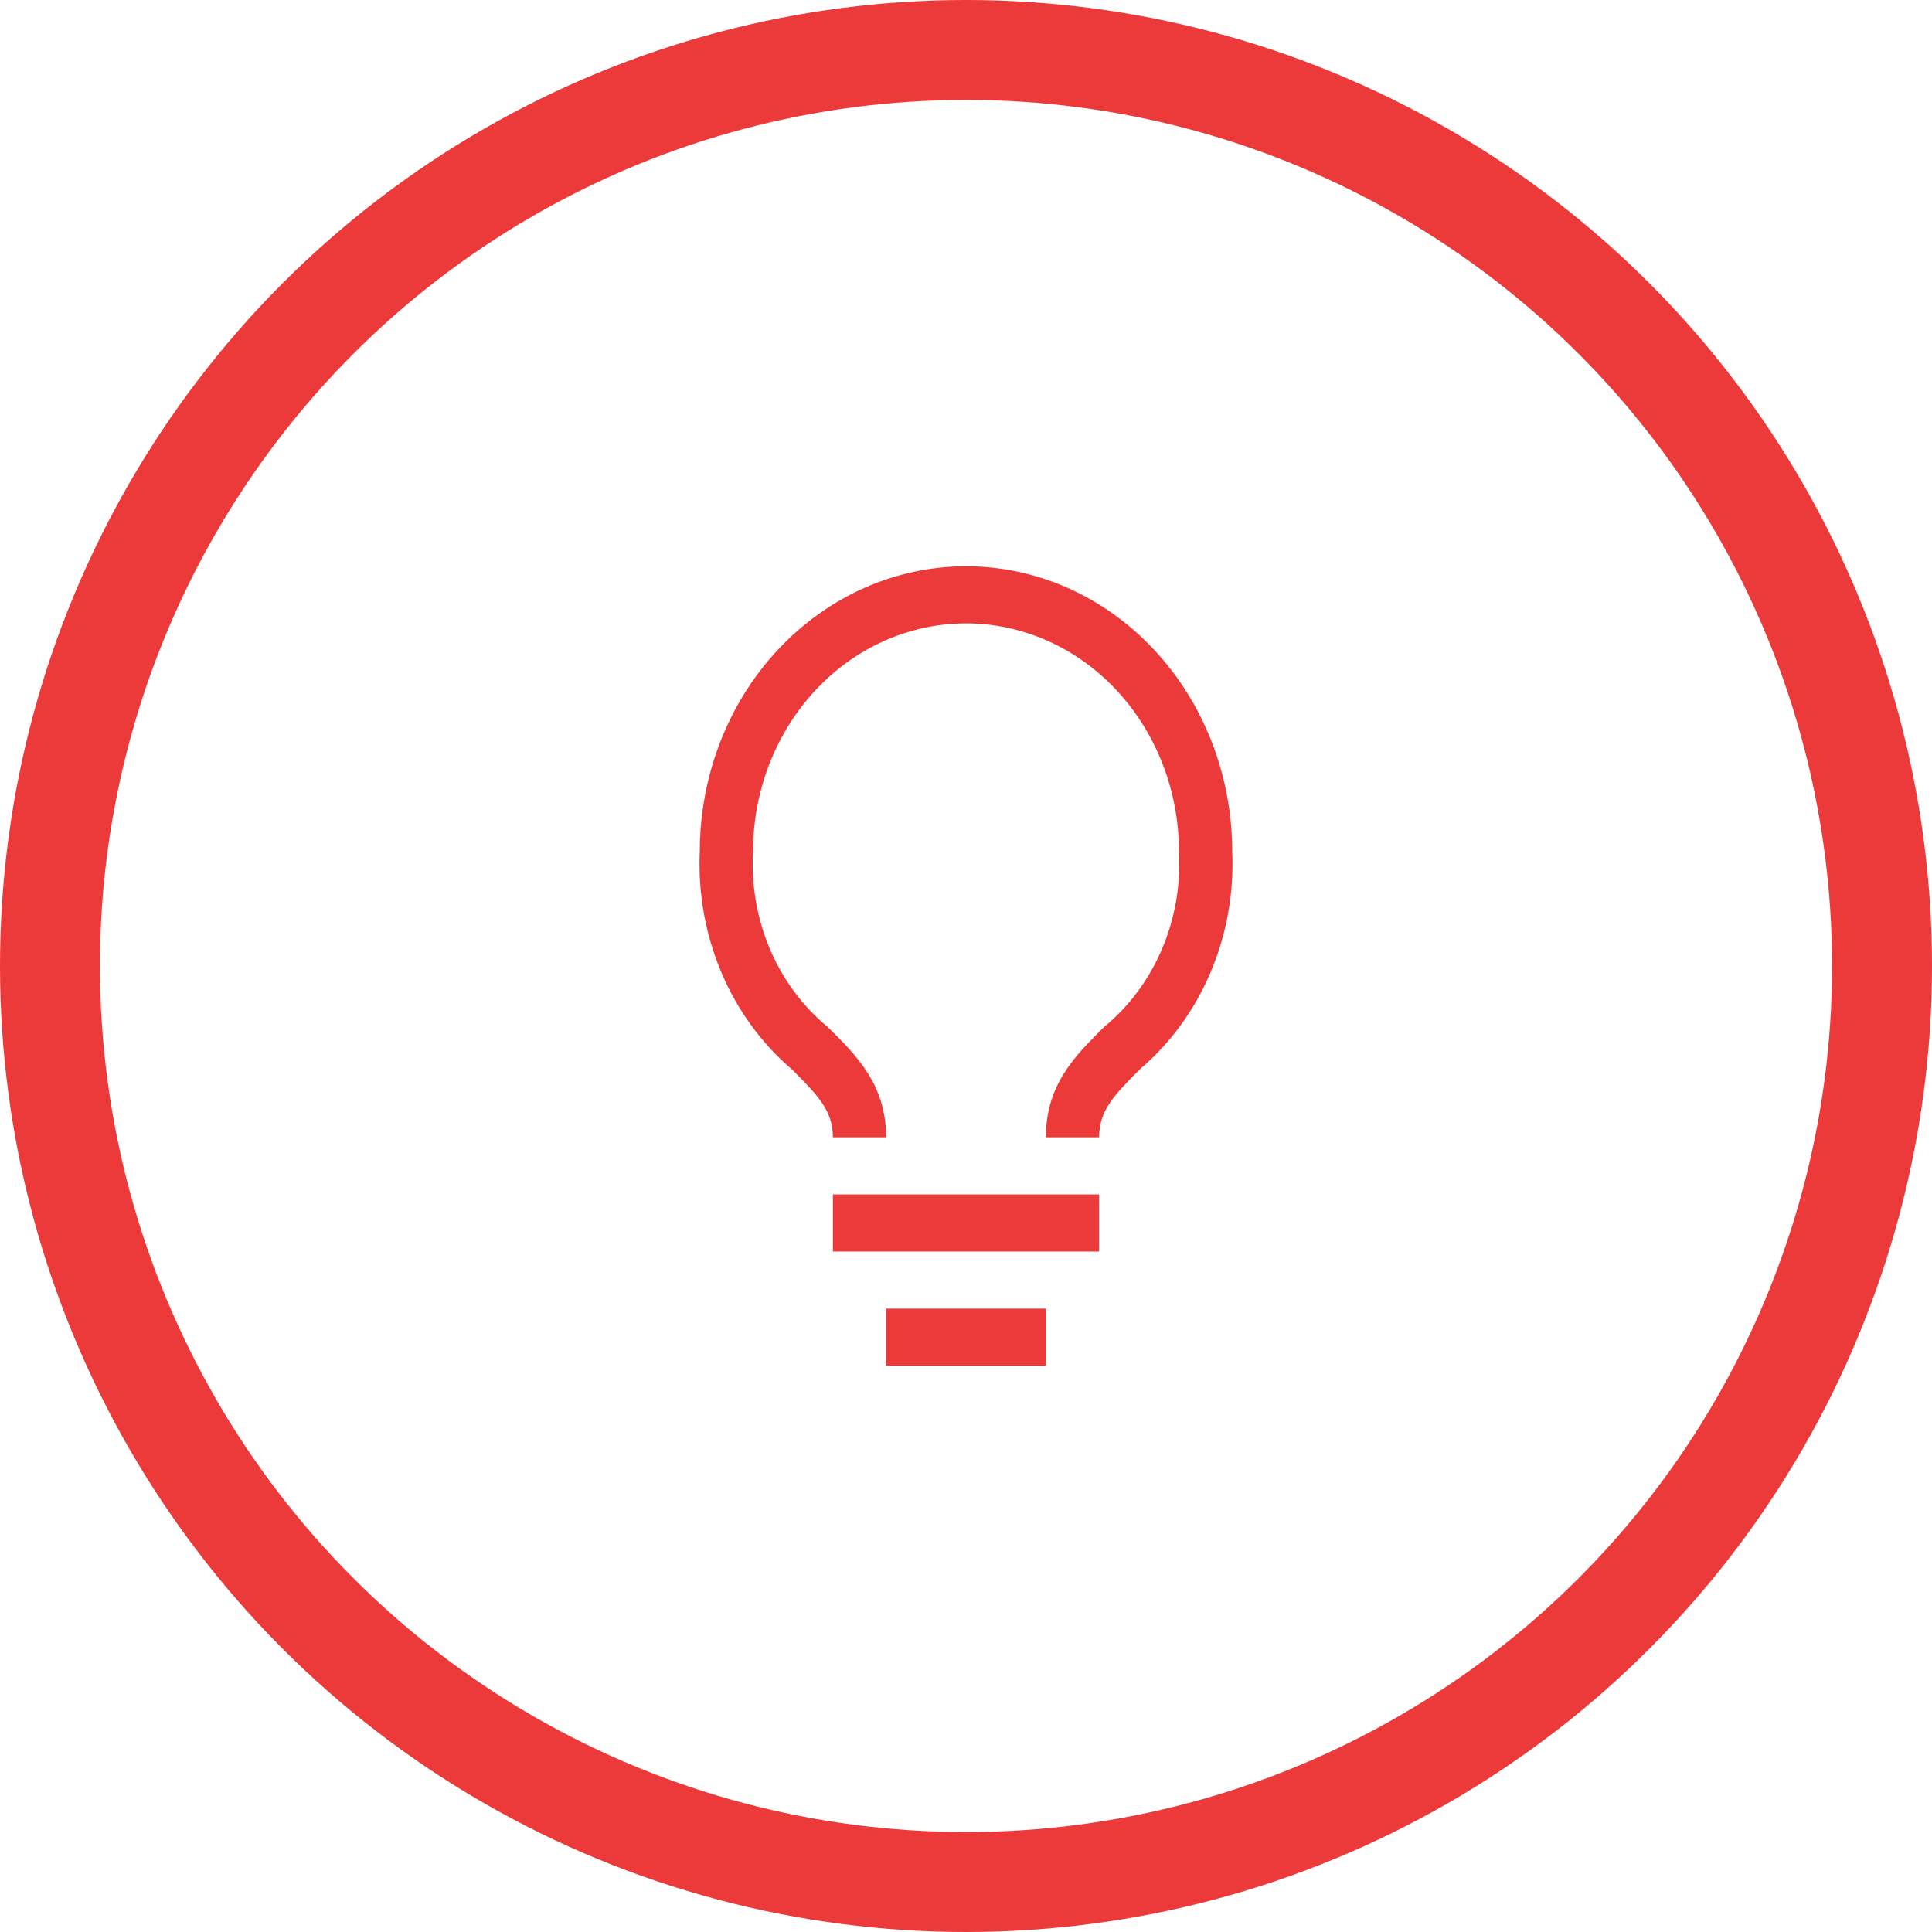 <svg width="58" height="58" viewBox="0 0 58 58" fill="none" xmlns="http://www.w3.org/2000/svg">
<circle cx="29" cy="29" r="27.5" stroke="#EC3939" stroke-width="3"/>
<path d="M25.004 35.857H32.996V37.571H25.004V35.857ZM26.602 39.286H31.398V41H26.602V39.286ZM29 17C26.88 17 24.848 17.903 23.349 19.511C21.85 21.118 21.008 23.298 21.008 25.571C20.954 26.817 21.176 28.059 21.657 29.194C22.138 30.33 22.863 31.327 23.773 32.103C24.572 32.9 25.004 33.354 25.004 34.143H26.602C26.602 32.566 25.715 31.683 24.852 30.834C24.105 30.221 23.51 29.42 23.118 28.503C22.727 27.585 22.551 26.579 22.606 25.571C22.606 23.753 23.28 22.009 24.479 20.723C25.678 19.437 27.304 18.714 29 18.714C30.696 18.714 32.322 19.437 33.521 20.723C34.72 22.009 35.394 23.753 35.394 25.571C35.448 26.579 35.271 27.586 34.878 28.504C34.485 29.422 33.889 30.222 33.14 30.834C32.285 31.691 31.398 32.549 31.398 34.143H32.996C32.996 33.354 33.42 32.9 34.227 32.094C35.136 31.319 35.861 30.324 36.342 29.19C36.823 28.056 37.046 26.816 36.992 25.571C36.992 24.446 36.785 23.331 36.384 22.291C35.982 21.251 35.394 20.306 34.651 19.511C33.909 18.715 33.028 18.083 32.059 17.652C31.089 17.222 30.05 17 29 17Z" fill="#EC3939"/>
</svg>
